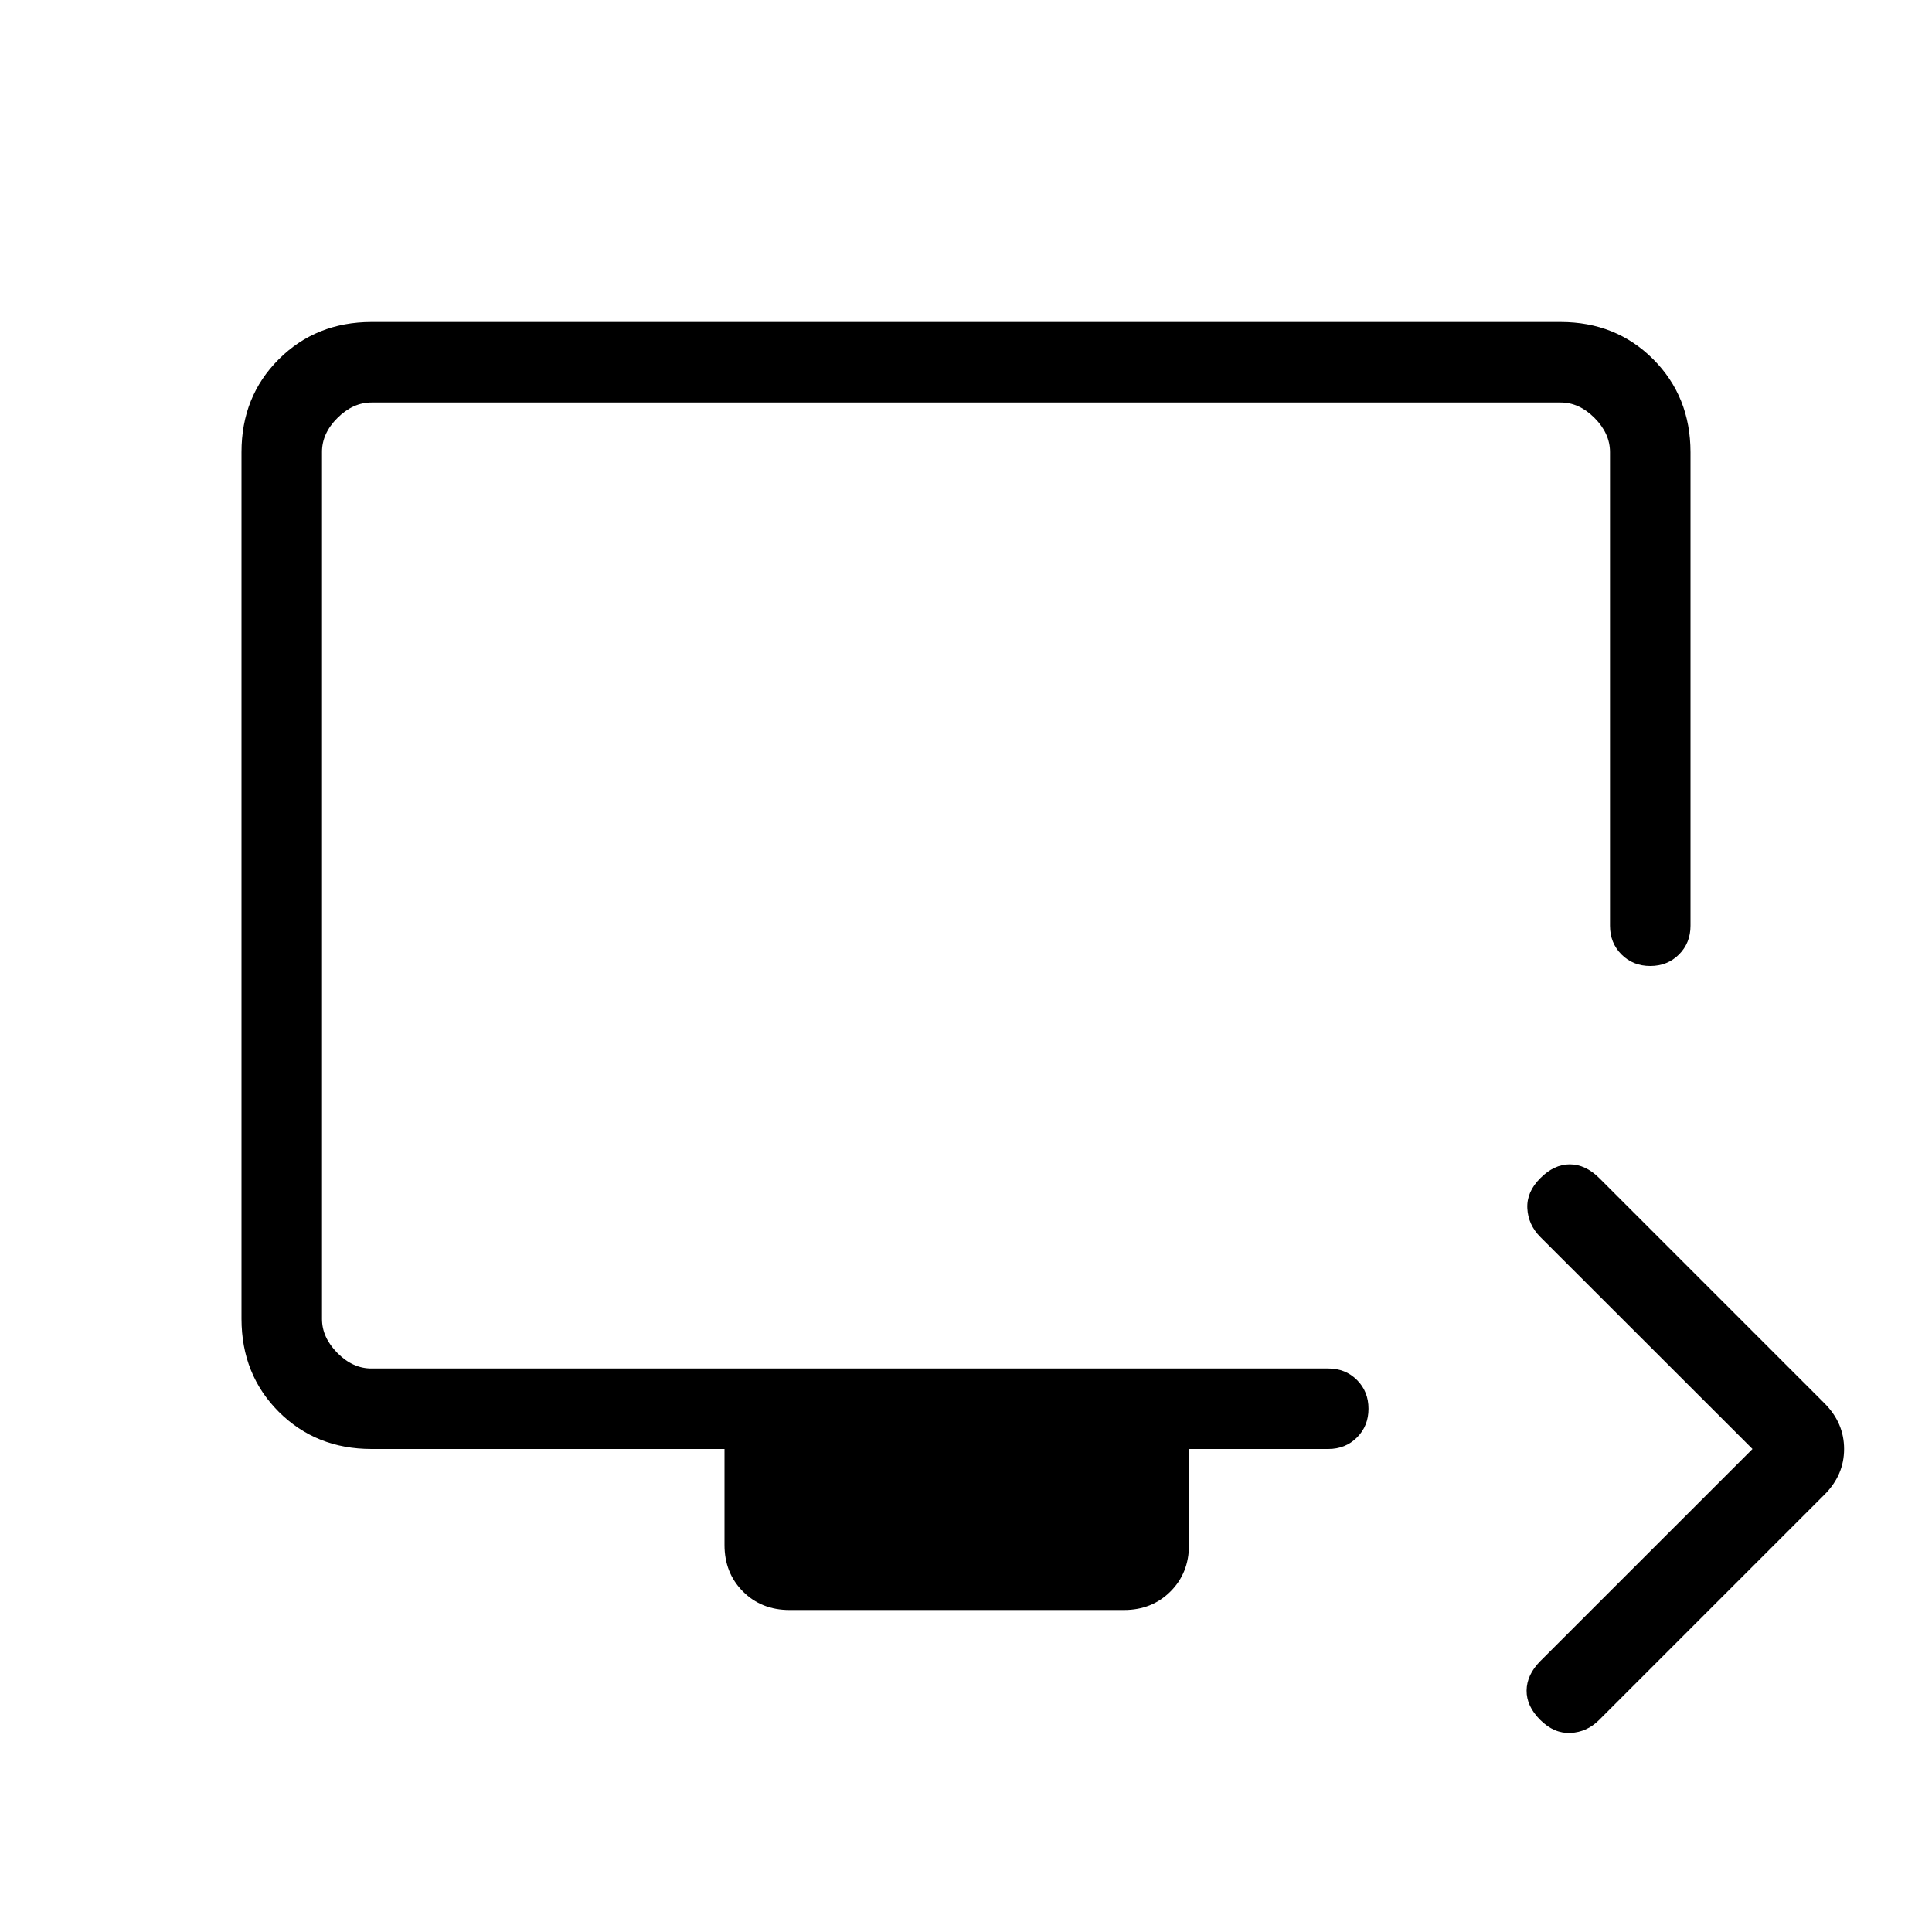 <svg xmlns="http://www.w3.org/2000/svg" width="3em" height="3em" viewBox="0 0 24 24"><path fill="currentColor" d="m21.77 18l-2.636-2.634q-.151-.152-.161-.356t.162-.375q.17-.171.365-.171t.366.17l2.8 2.8q.242.243.242.566t-.243.566l-2.8 2.8q-.151.151-.355.161t-.376-.161t-.17-.366t.17-.365zM9.807 20q-.349 0-.578-.23T9 19.192V18H4.616q-.691 0-1.153-.462T3 16.384V5.616q0-.691.463-1.153T4.615 4h14.77q.69 0 1.152.463T21 5.616V11.5q0 .214-.143.357T20.5 12t-.357-.143T20 11.5V5.616q0-.231-.192-.424T19.385 5H4.615q-.23 0-.423.192T4 5.616v10.769q0 .23.192.423t.423.192H16.5q.214 0 .357.143T17 17.5t-.143.357T16.5 18h-1.73v1.192q0 .349-.23.578q-.23.23-.578.23zM4 17V5z"/></svg>